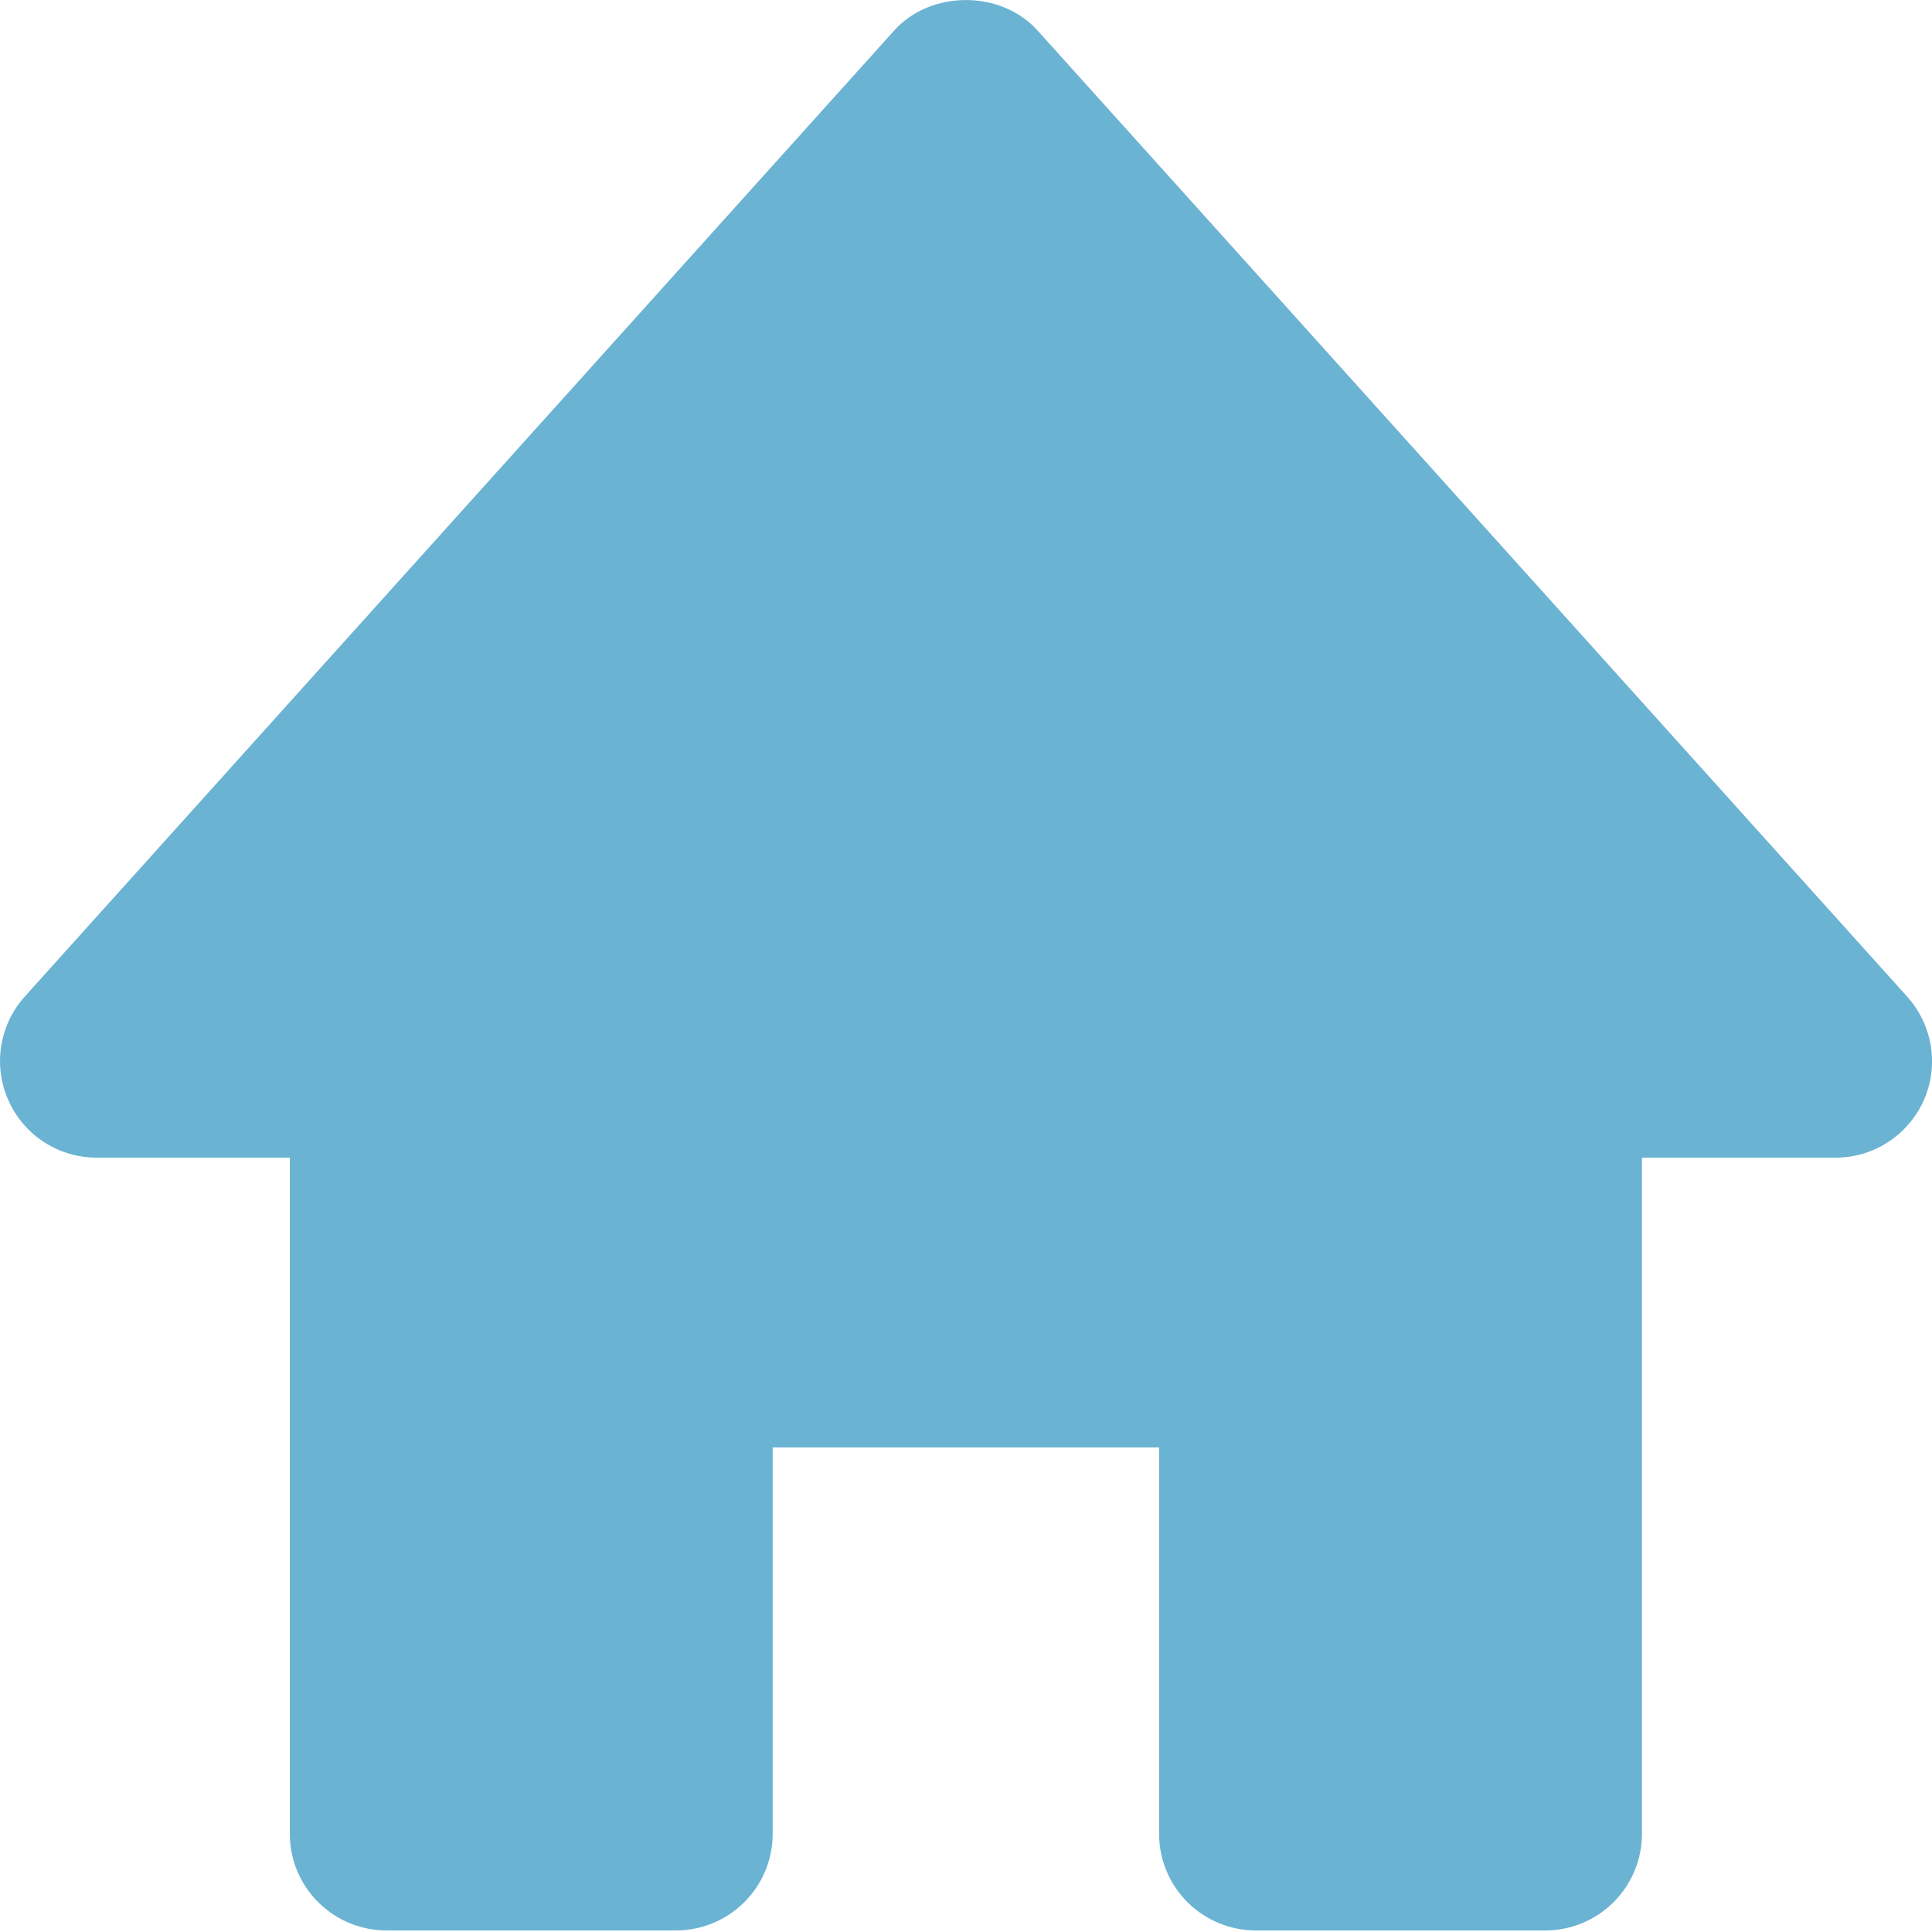 <svg width="16" height="16" viewBox="0 0 16 16" fill="#0A314E" xmlns="http://www.w3.org/2000/svg">
<path d="M15.793 8.252L8.593 0.253C8.29 -0.084 7.708 -0.084 7.405 0.253L0.206 8.252C0.102 8.367 0.034 8.51 0.01 8.662C-0.014 8.815 0.006 8.972 0.07 9.113C0.198 9.402 0.484 9.587 0.8 9.587H2.4V15.187C2.4 15.399 2.484 15.602 2.634 15.752C2.784 15.902 2.987 15.987 3.2 15.987H5.599C5.812 15.987 6.015 15.902 6.165 15.752C6.315 15.602 6.399 15.399 6.399 15.187V11.987H9.599V15.187C9.599 15.399 9.683 15.602 9.833 15.752C9.983 15.902 10.187 15.987 10.399 15.987H12.799C13.011 15.987 13.214 15.902 13.364 15.752C13.514 15.602 13.598 15.399 13.598 15.187V9.587H15.198C15.353 9.588 15.505 9.544 15.635 9.459C15.765 9.375 15.868 9.255 15.931 9.114C15.994 8.972 16.015 8.815 15.99 8.662C15.965 8.509 15.897 8.367 15.793 8.252Z" fill="#6BB3D3"/>
</svg>
